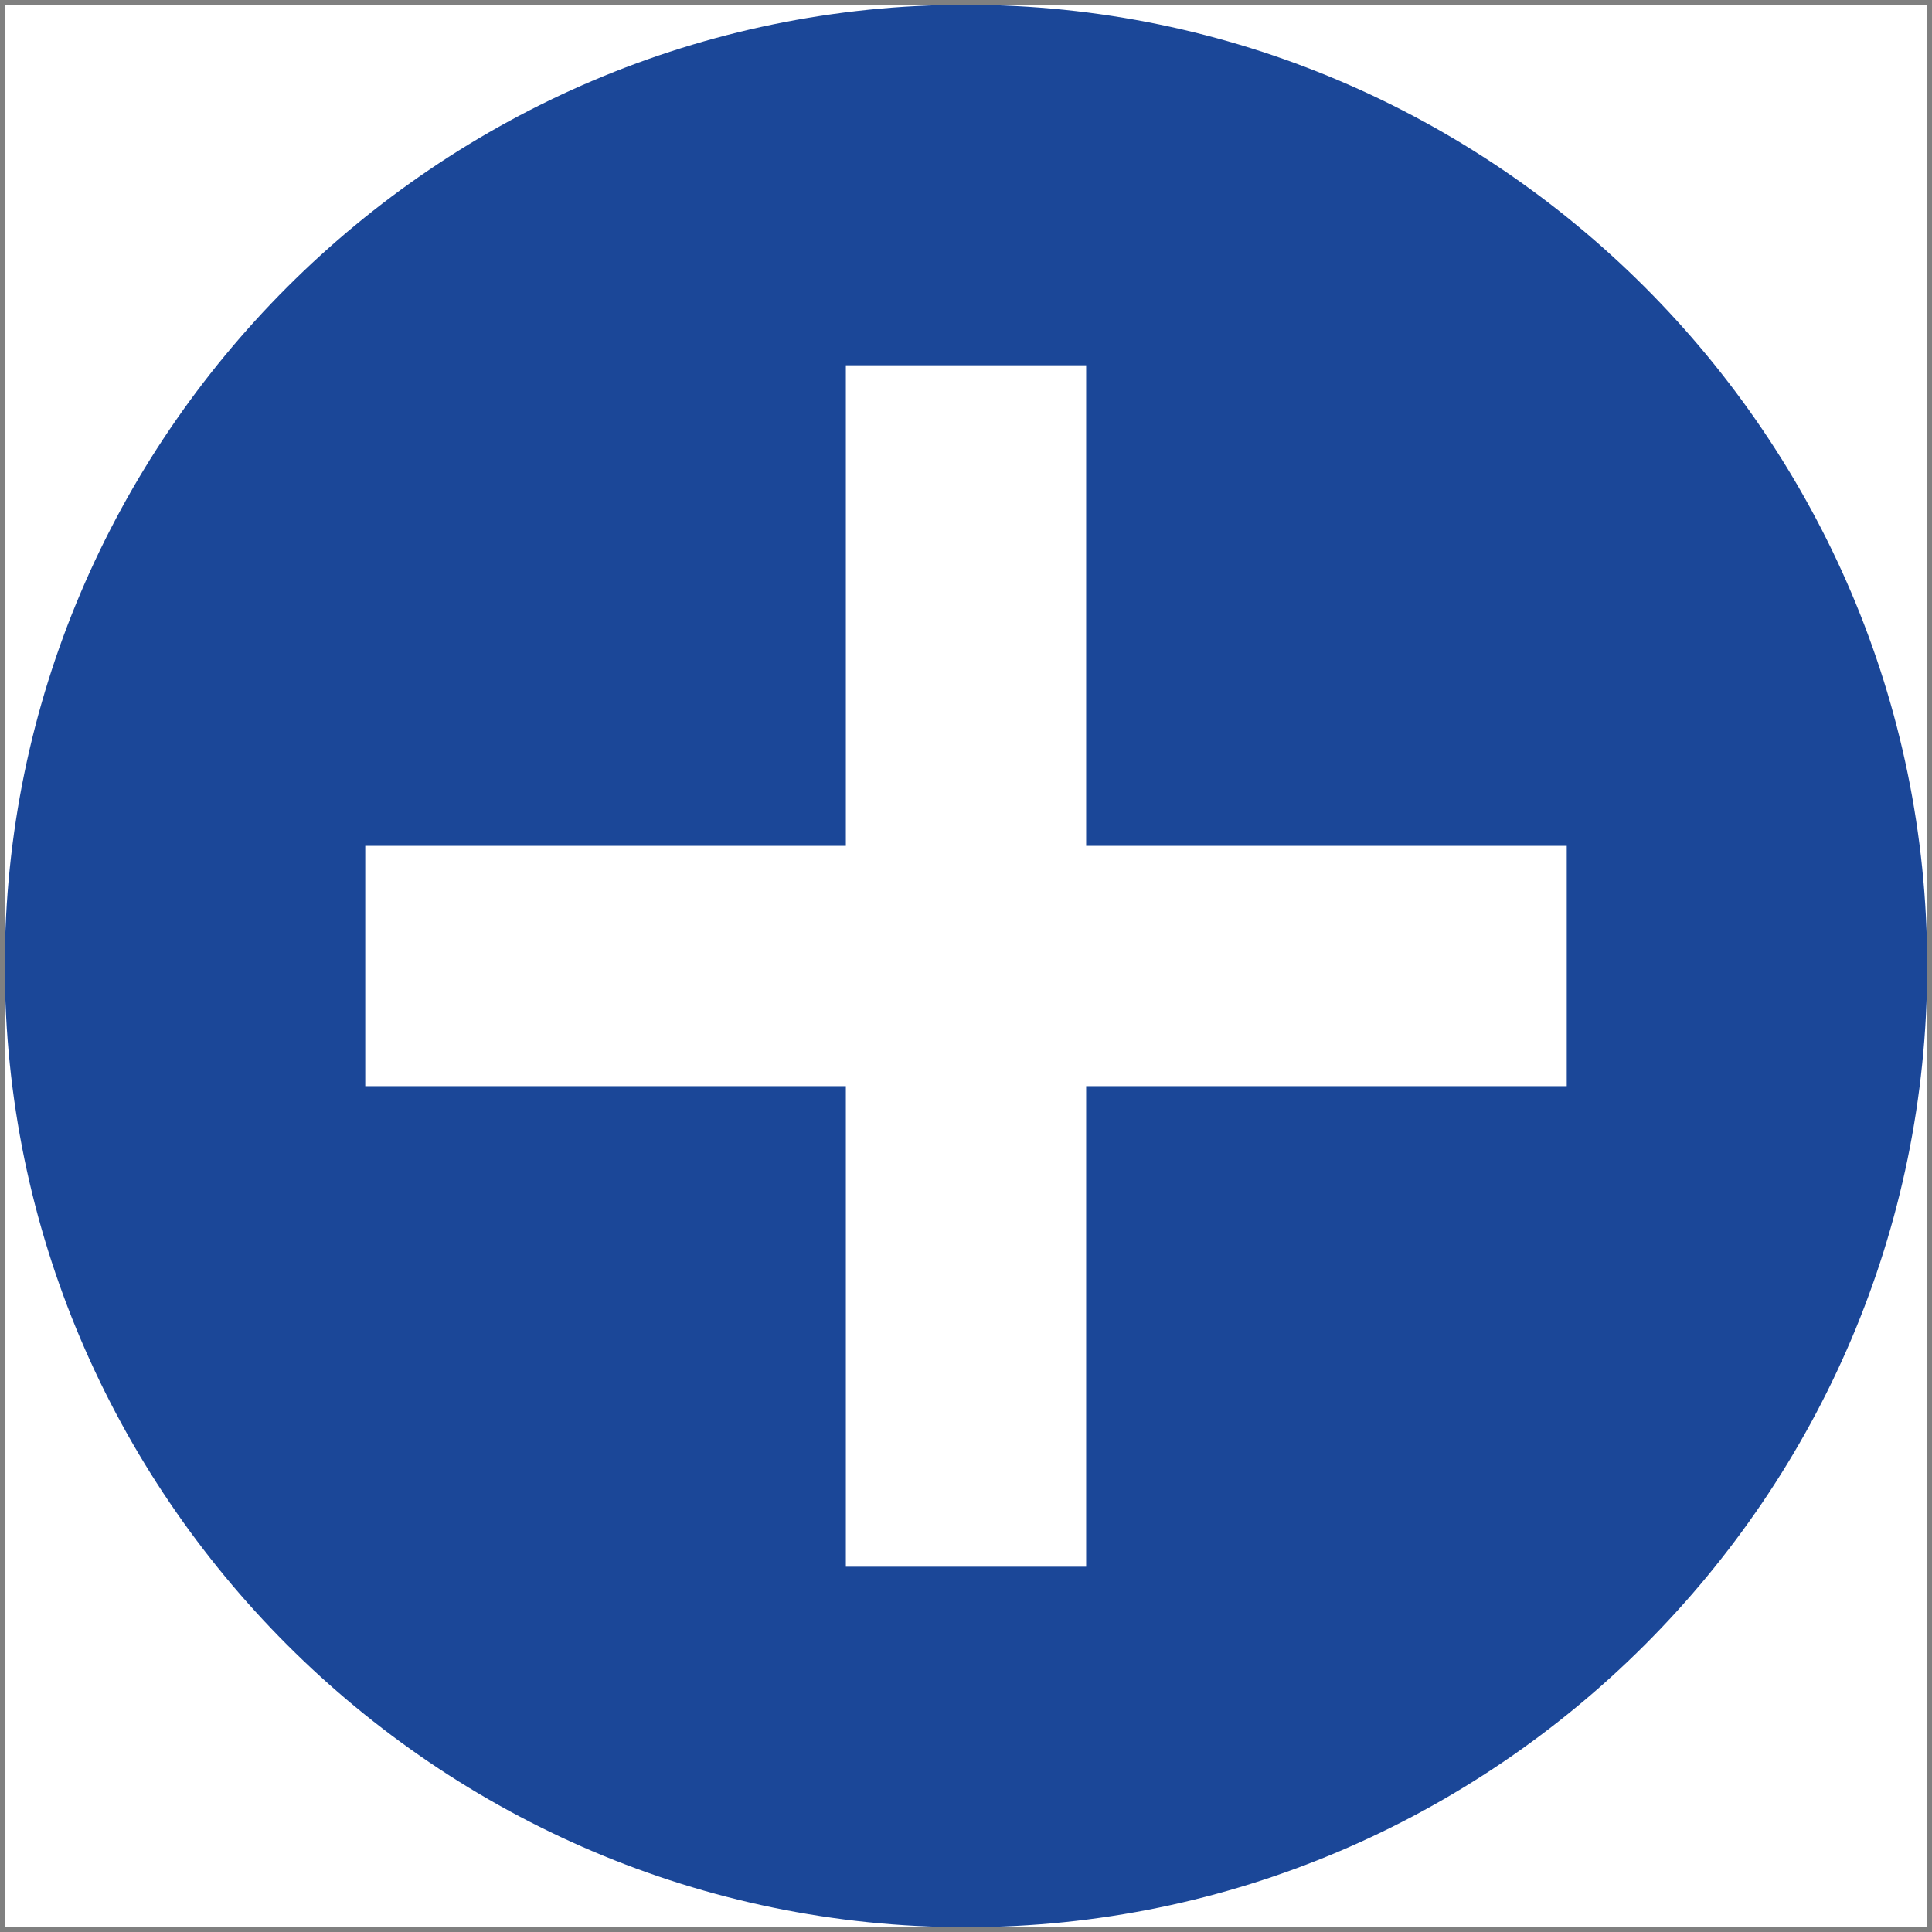 <svg width="201" height="201" viewBox="0 0 201 201" fill="none" xmlns="http://www.w3.org/2000/svg">
<rect x="0" y="0" width="201" height="201" fill="#808080" stroke="none"/>
<g clip-path="url(#clip0_180_3568)">
<rect width="200" height="200" transform="translate(0.5 0.5)" fill="white"/>
<path d="M100.5 0.5C45.5 0.5 0.5 45.5 0.5 100.5C0.5 155.5 45.5 200.5 100.5 200.5C155.5 200.5 200.5 155.5 200.5 100.5C200.5 45.5 155.5 0.5 100.5 0.5ZM163 113H113V163H88V113H38V88H88V38H113V88H163V113Z" fill="#1B4798"/>
</g>
<defs>
<clipPath id="clip0_180_3568">
<rect width="200" height="200" fill="white" transform="translate(0.5 0.5)"/>
</clipPath>
</defs>
</svg>
